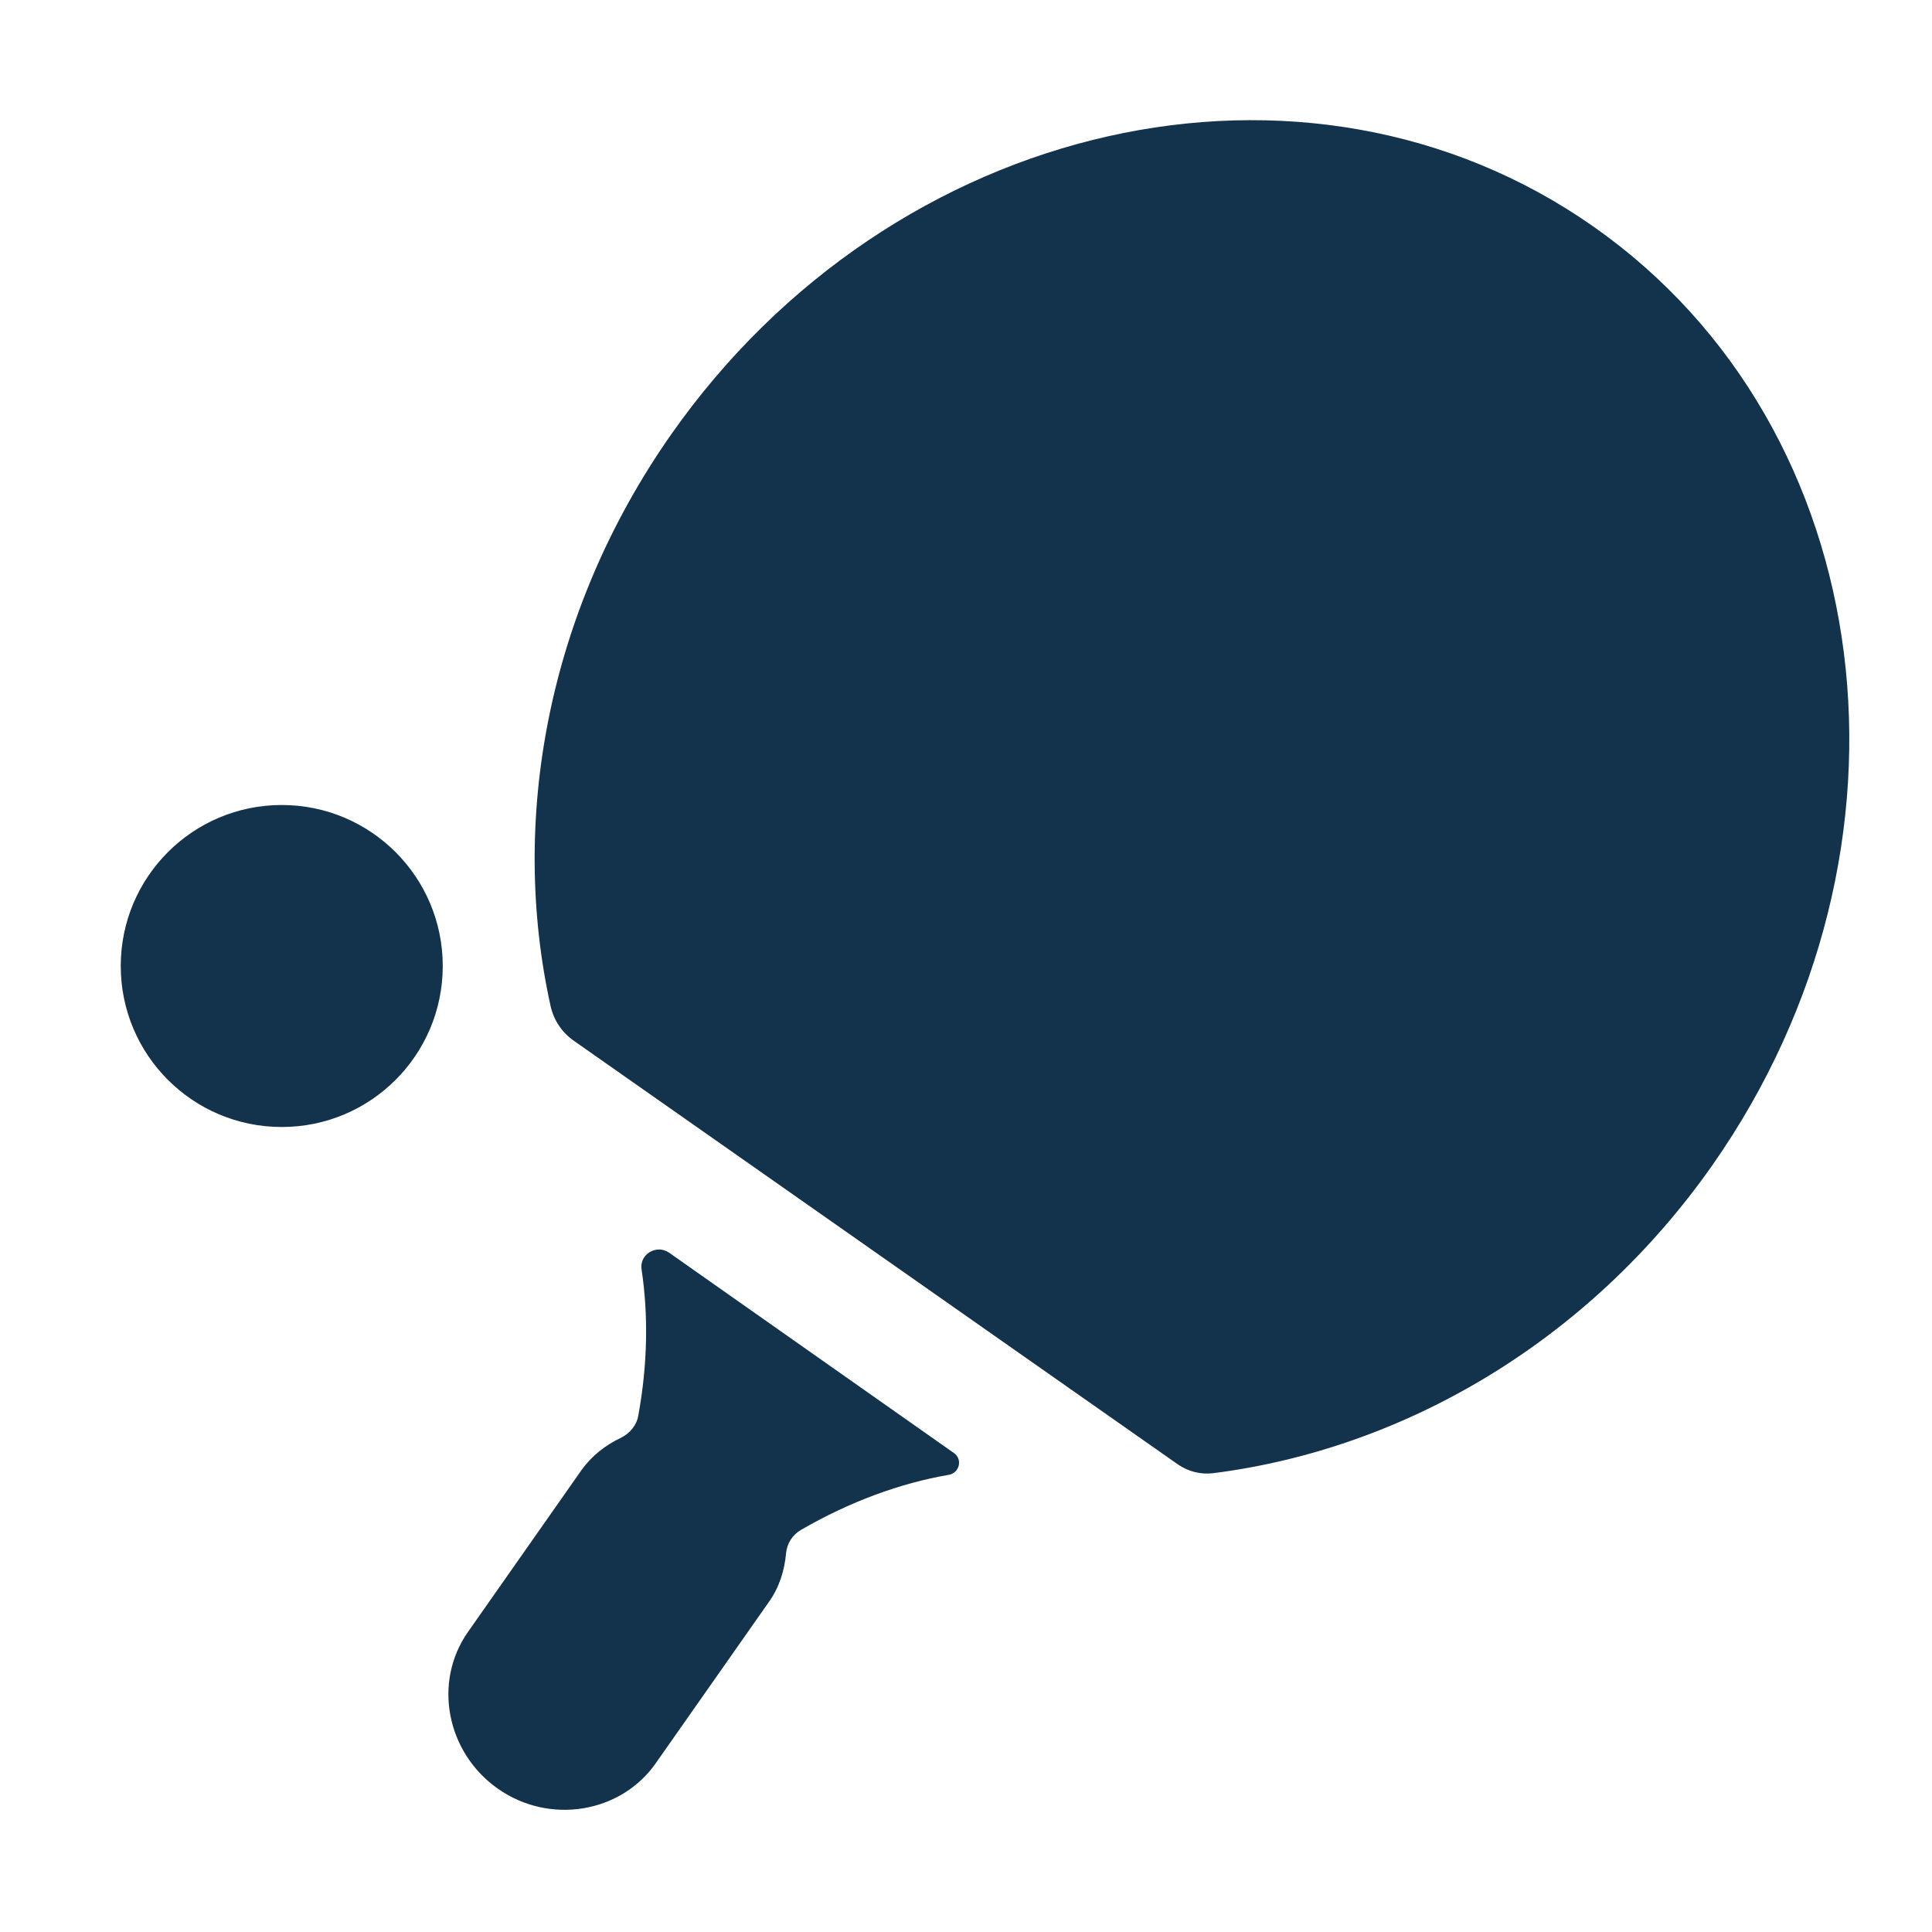 <svg width="24" height="24" viewBox="0 0 24 24" fill="none" xmlns="http://www.w3.org/2000/svg">
<path fill-rule="evenodd" clip-rule="evenodd" d="M11.79 18.32C11.18 18.425 10.555 18.655 9.95 19.005C9.845 19.065 9.775 19.175 9.765 19.295C9.745 19.505 9.685 19.71 9.555 19.895L8.145 21.905C7.71 22.525 6.825 22.67 6.185 22.22C5.545 21.77 5.375 20.895 5.815 20.27L7.225 18.26C7.355 18.08 7.525 17.95 7.715 17.86C7.825 17.805 7.91 17.705 7.93 17.58C8.045 16.95 8.055 16.335 7.97 15.77C7.94 15.58 8.155 15.455 8.31 15.56L11.85 18.05C11.96 18.125 11.92 18.295 11.79 18.32ZM19.795 2.815C16.225 0.31 11.09 1.47 8.335 5.4C6.795 7.6 6.33 10.195 6.84 12.5C6.88 12.675 6.98 12.825 7.13 12.93L14.63 18.19C14.76 18.28 14.915 18.32 15.075 18.3C17.425 18 19.725 16.68 21.275 14.47C24.025 10.54 23.365 5.32 19.795 2.815ZM5.5 12C5.5 10.895 4.605 10 3.5 10C2.395 10 1.5 10.895 1.5 12C1.5 13.105 2.395 14 3.5 14C4.605 14 5.5 13.105 5.5 12Z" fill="#13334C"/>
</svg>
